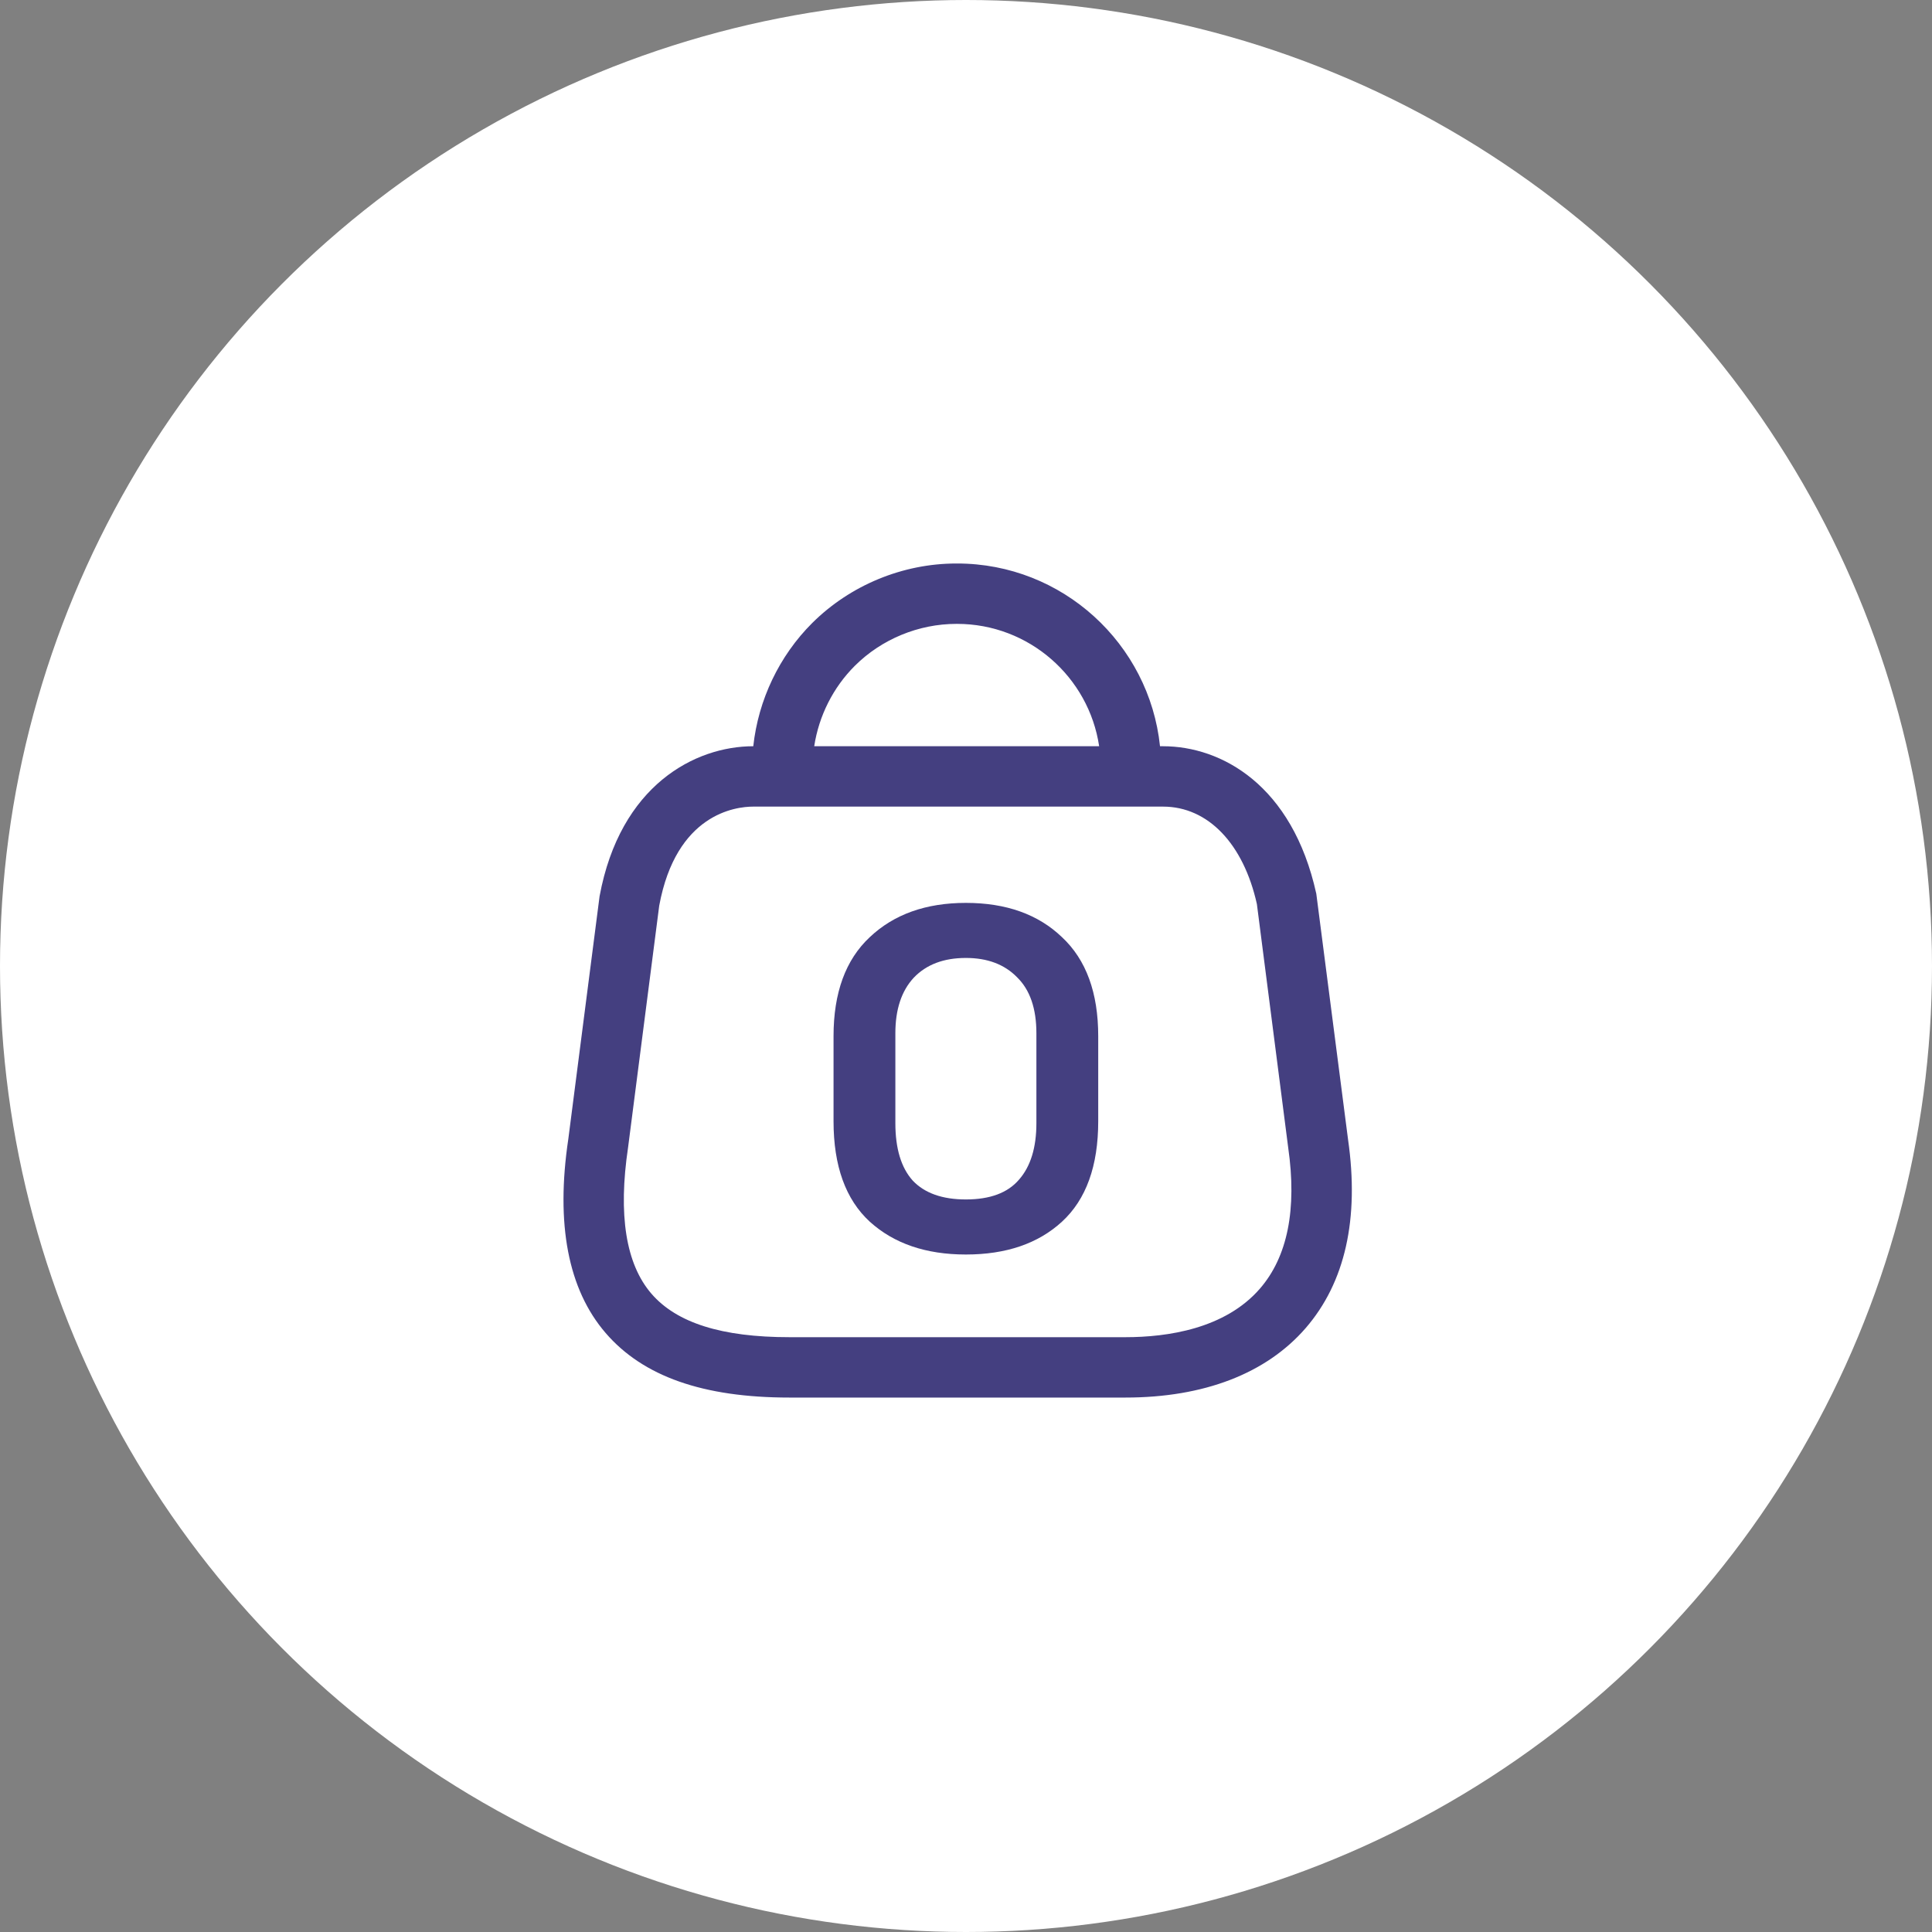 <svg width="48" height="48" viewBox="0 0 48 48" fill="none" xmlns="http://www.w3.org/2000/svg">
<rect x="0" y="0" width="48" height="48" fill="#808080" stroke="none"/>
<circle cx="24" cy="24" r="24" fill="white"/>
<path fill-rule="evenodd" clip-rule="evenodd" d="M23.781 14C26.395 14 28.554 15.992 28.82 18.539L28.895 18.54C30.345 18.54 32.108 19.503 32.703 22.204L33.492 28.311C33.775 30.282 33.42 31.863 32.438 32.997C31.459 34.125 29.912 34.722 27.96 34.722H19.613C17.47 34.722 15.976 34.197 15.047 33.118C14.114 32.036 13.803 30.413 14.12 28.295L14.896 22.269C15.406 19.506 17.271 18.54 18.715 18.54C18.84 17.391 19.358 16.297 20.181 15.477C21.126 14.538 22.429 14 23.76 14H23.781ZM28.895 20.04H18.715C18.274 20.04 16.8 20.218 16.378 22.502L15.605 28.502C15.354 30.185 15.549 31.403 16.183 32.14C16.811 32.868 17.933 33.222 19.613 33.222H27.96C29.009 33.222 30.439 33.013 31.303 32.015C31.989 31.224 32.225 30.046 32.005 28.513L31.227 22.461C30.895 20.97 30.018 20.04 28.895 20.04ZM23.778 15.5H23.763C22.822 15.5 21.905 15.879 21.24 16.54C20.698 17.08 20.344 17.788 20.229 18.54L27.308 18.54C27.052 16.822 25.566 15.5 23.778 15.5Z" fill="#443F80"/>
<path d="M23.997 31.168C23.005 31.168 22.209 30.896 21.609 30.352C21.009 29.8 20.709 28.968 20.709 27.856V25.744C20.709 24.664 21.009 23.844 21.609 23.284C22.209 22.716 23.005 22.432 23.997 22.432C24.997 22.432 25.793 22.716 26.385 23.284C26.985 23.844 27.285 24.664 27.285 25.744V27.856C27.285 28.968 26.985 29.8 26.385 30.352C25.793 30.896 24.997 31.168 23.997 31.168ZM23.997 29.8C24.597 29.8 25.037 29.636 25.317 29.308C25.605 28.98 25.749 28.512 25.749 27.904V25.672C25.749 25.056 25.589 24.592 25.269 24.28C24.957 23.96 24.533 23.8 23.997 23.8C23.445 23.8 23.013 23.964 22.701 24.292C22.397 24.62 22.245 25.08 22.245 25.672V27.904C22.245 28.536 22.389 29.012 22.677 29.332C22.973 29.644 23.413 29.8 23.997 29.8Z" fill="#443F80"/>
</svg>
